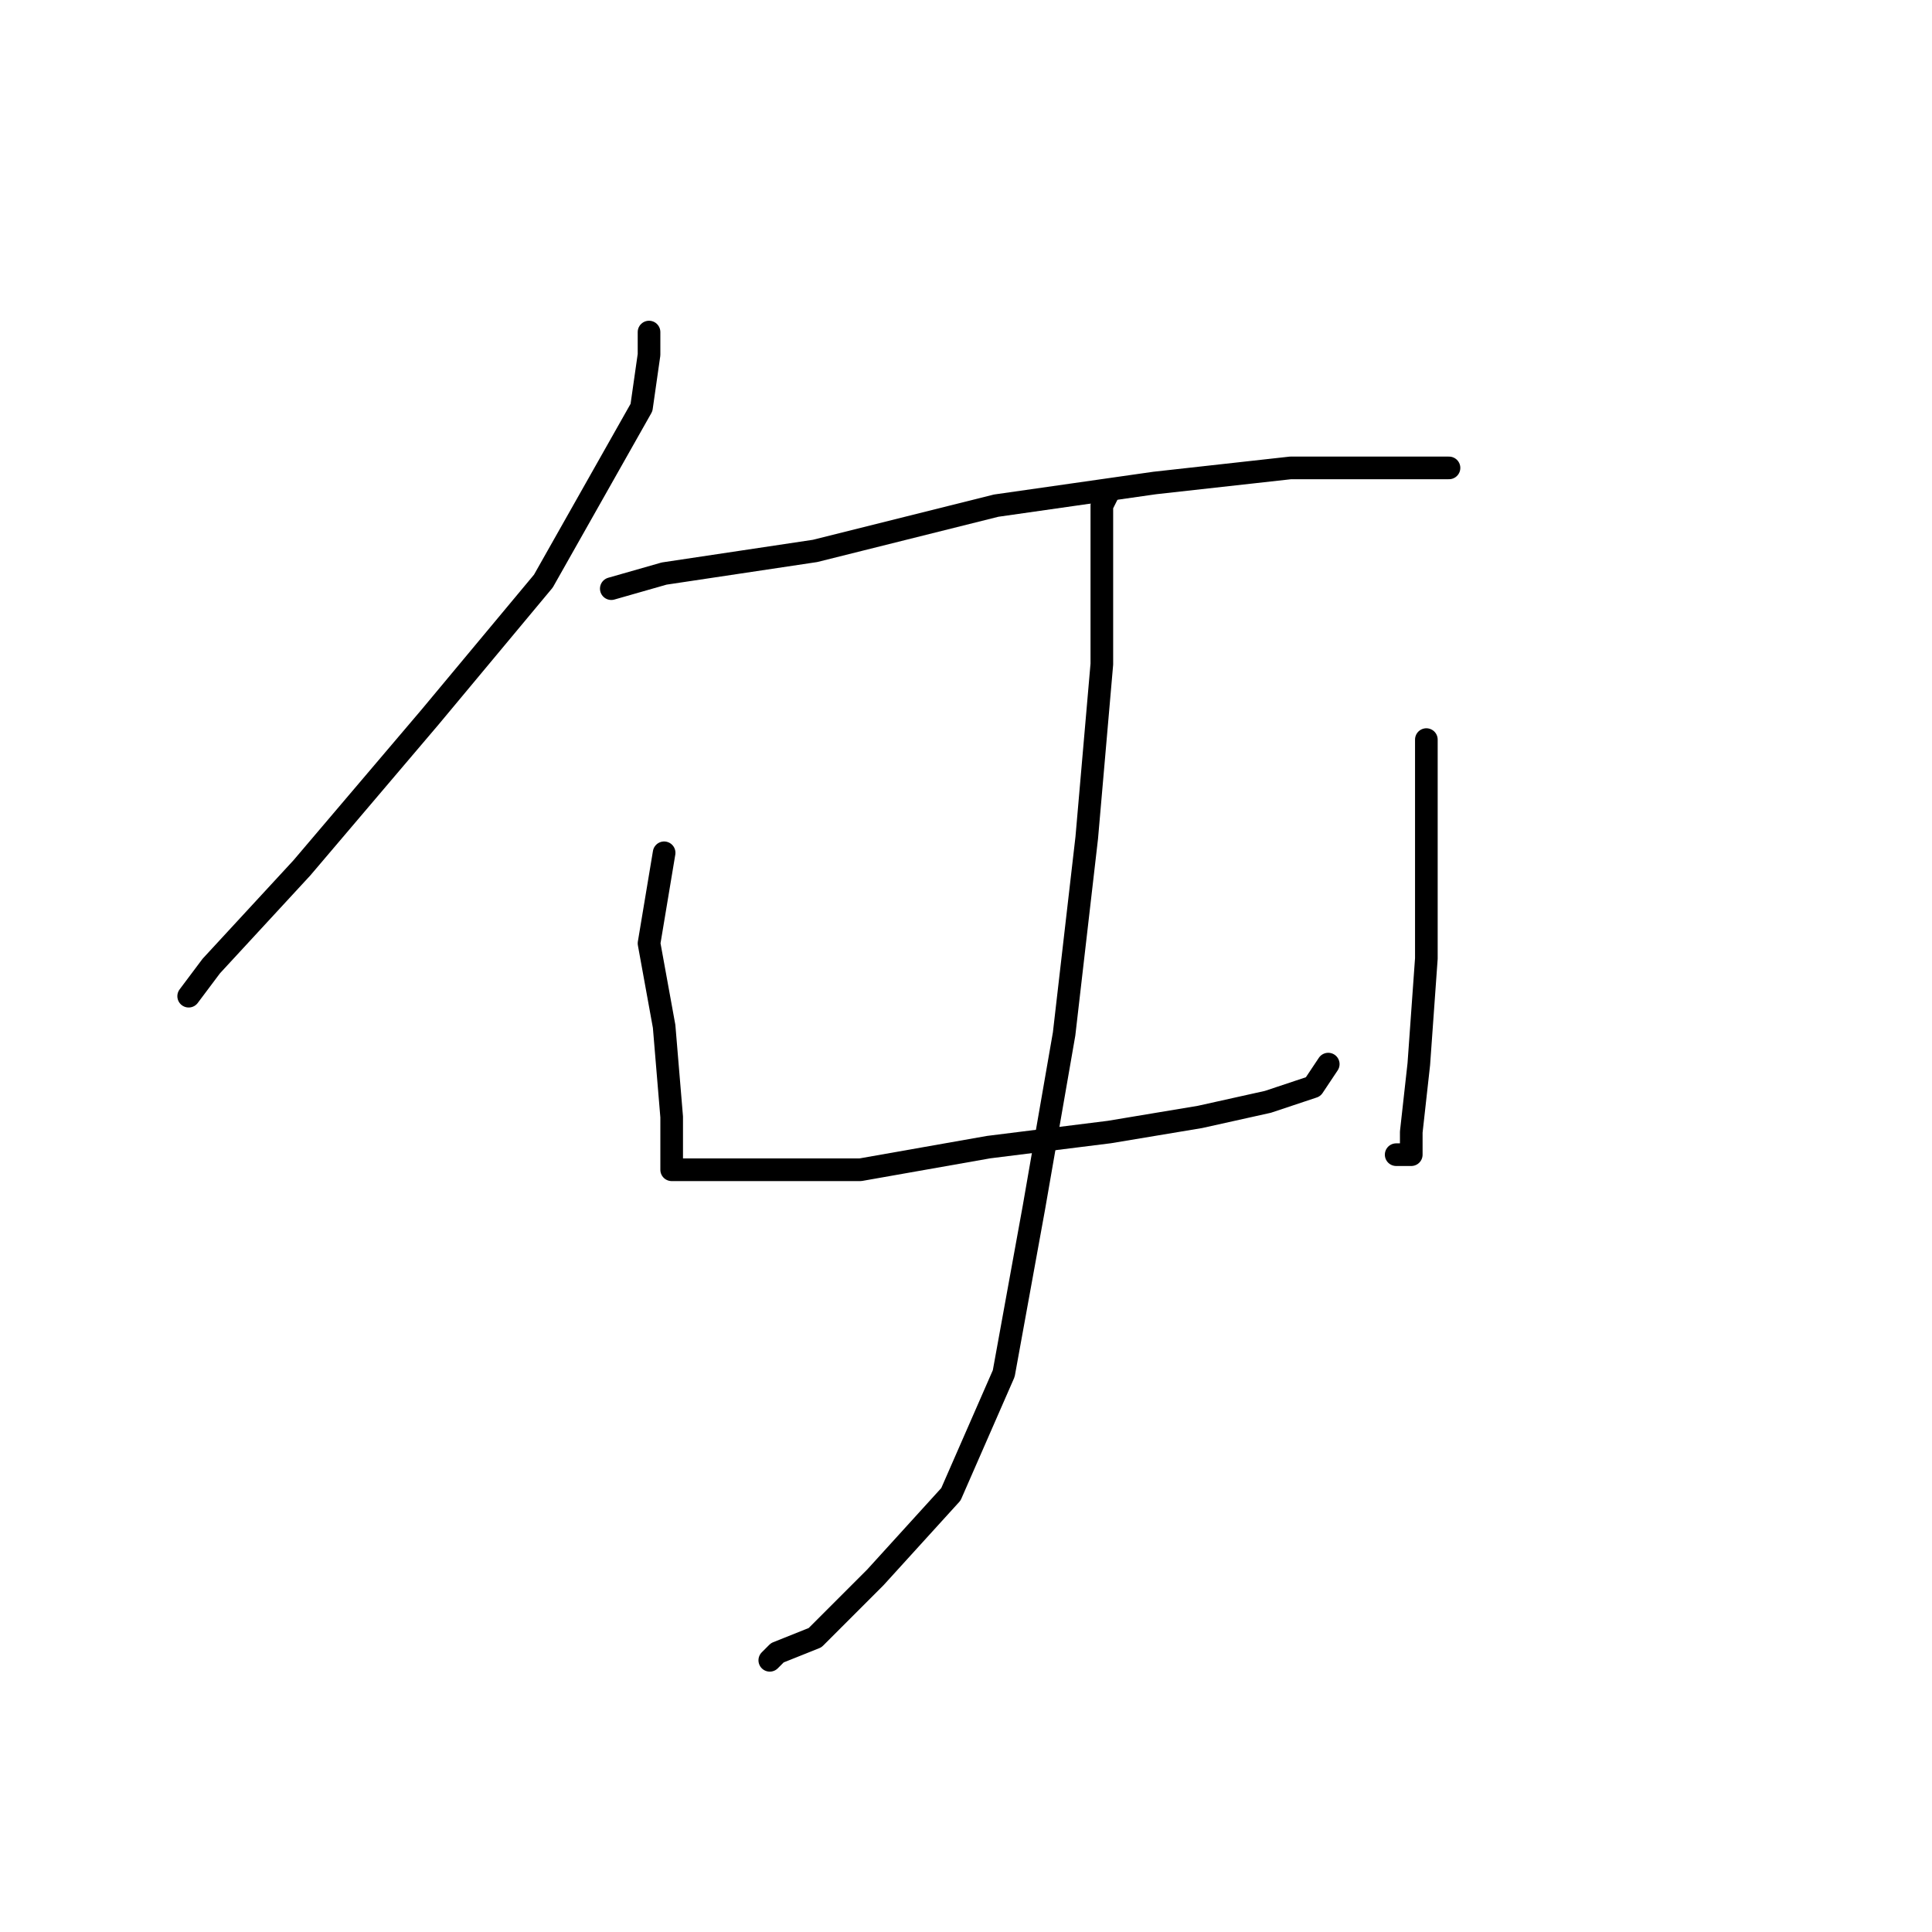 <?xml version="1.0" standalone="no"?>
    <svg width="256" height="256" xmlns="http://www.w3.org/2000/svg" version="1.1">
    <polyline stroke="black" stroke-width="3" stroke-linecap="round" fill="transparent" stroke-linejoin="round" points="86 44 86 47 85 54 72 77 57 95 40 115 28 128 25 132 25 132 " />
        <polyline stroke="black" stroke-width="3" stroke-linecap="round" fill="transparent" stroke-linejoin="round" points="81 78 88 76 108 73 132 67 153 64 171 62 186 62 192 62 192 62 " />
        <polyline stroke="black" stroke-width="3" stroke-linecap="round" fill="transparent" stroke-linejoin="round" points="88 113 86 125 88 136 89 148 89 154 89 155 90 155 98 155 114 155 131 152 147 150 159 148 168 146 174 144 176 141 176 141 " />
        <polyline stroke="black" stroke-width="3" stroke-linecap="round" fill="transparent" stroke-linejoin="round" points="189 98 189 112 189 127 188 141 187 150 187 152 187 153 185 153 185 153 " />
        <polyline stroke="black" stroke-width="3" stroke-linecap="round" fill="transparent" stroke-linejoin="round" points="147 65 146 67 146 73 146 88 144 111 141 137 137 160 133 182 126 198 116 209 108 217 103 219 102 220 102 220 " />
        </svg>